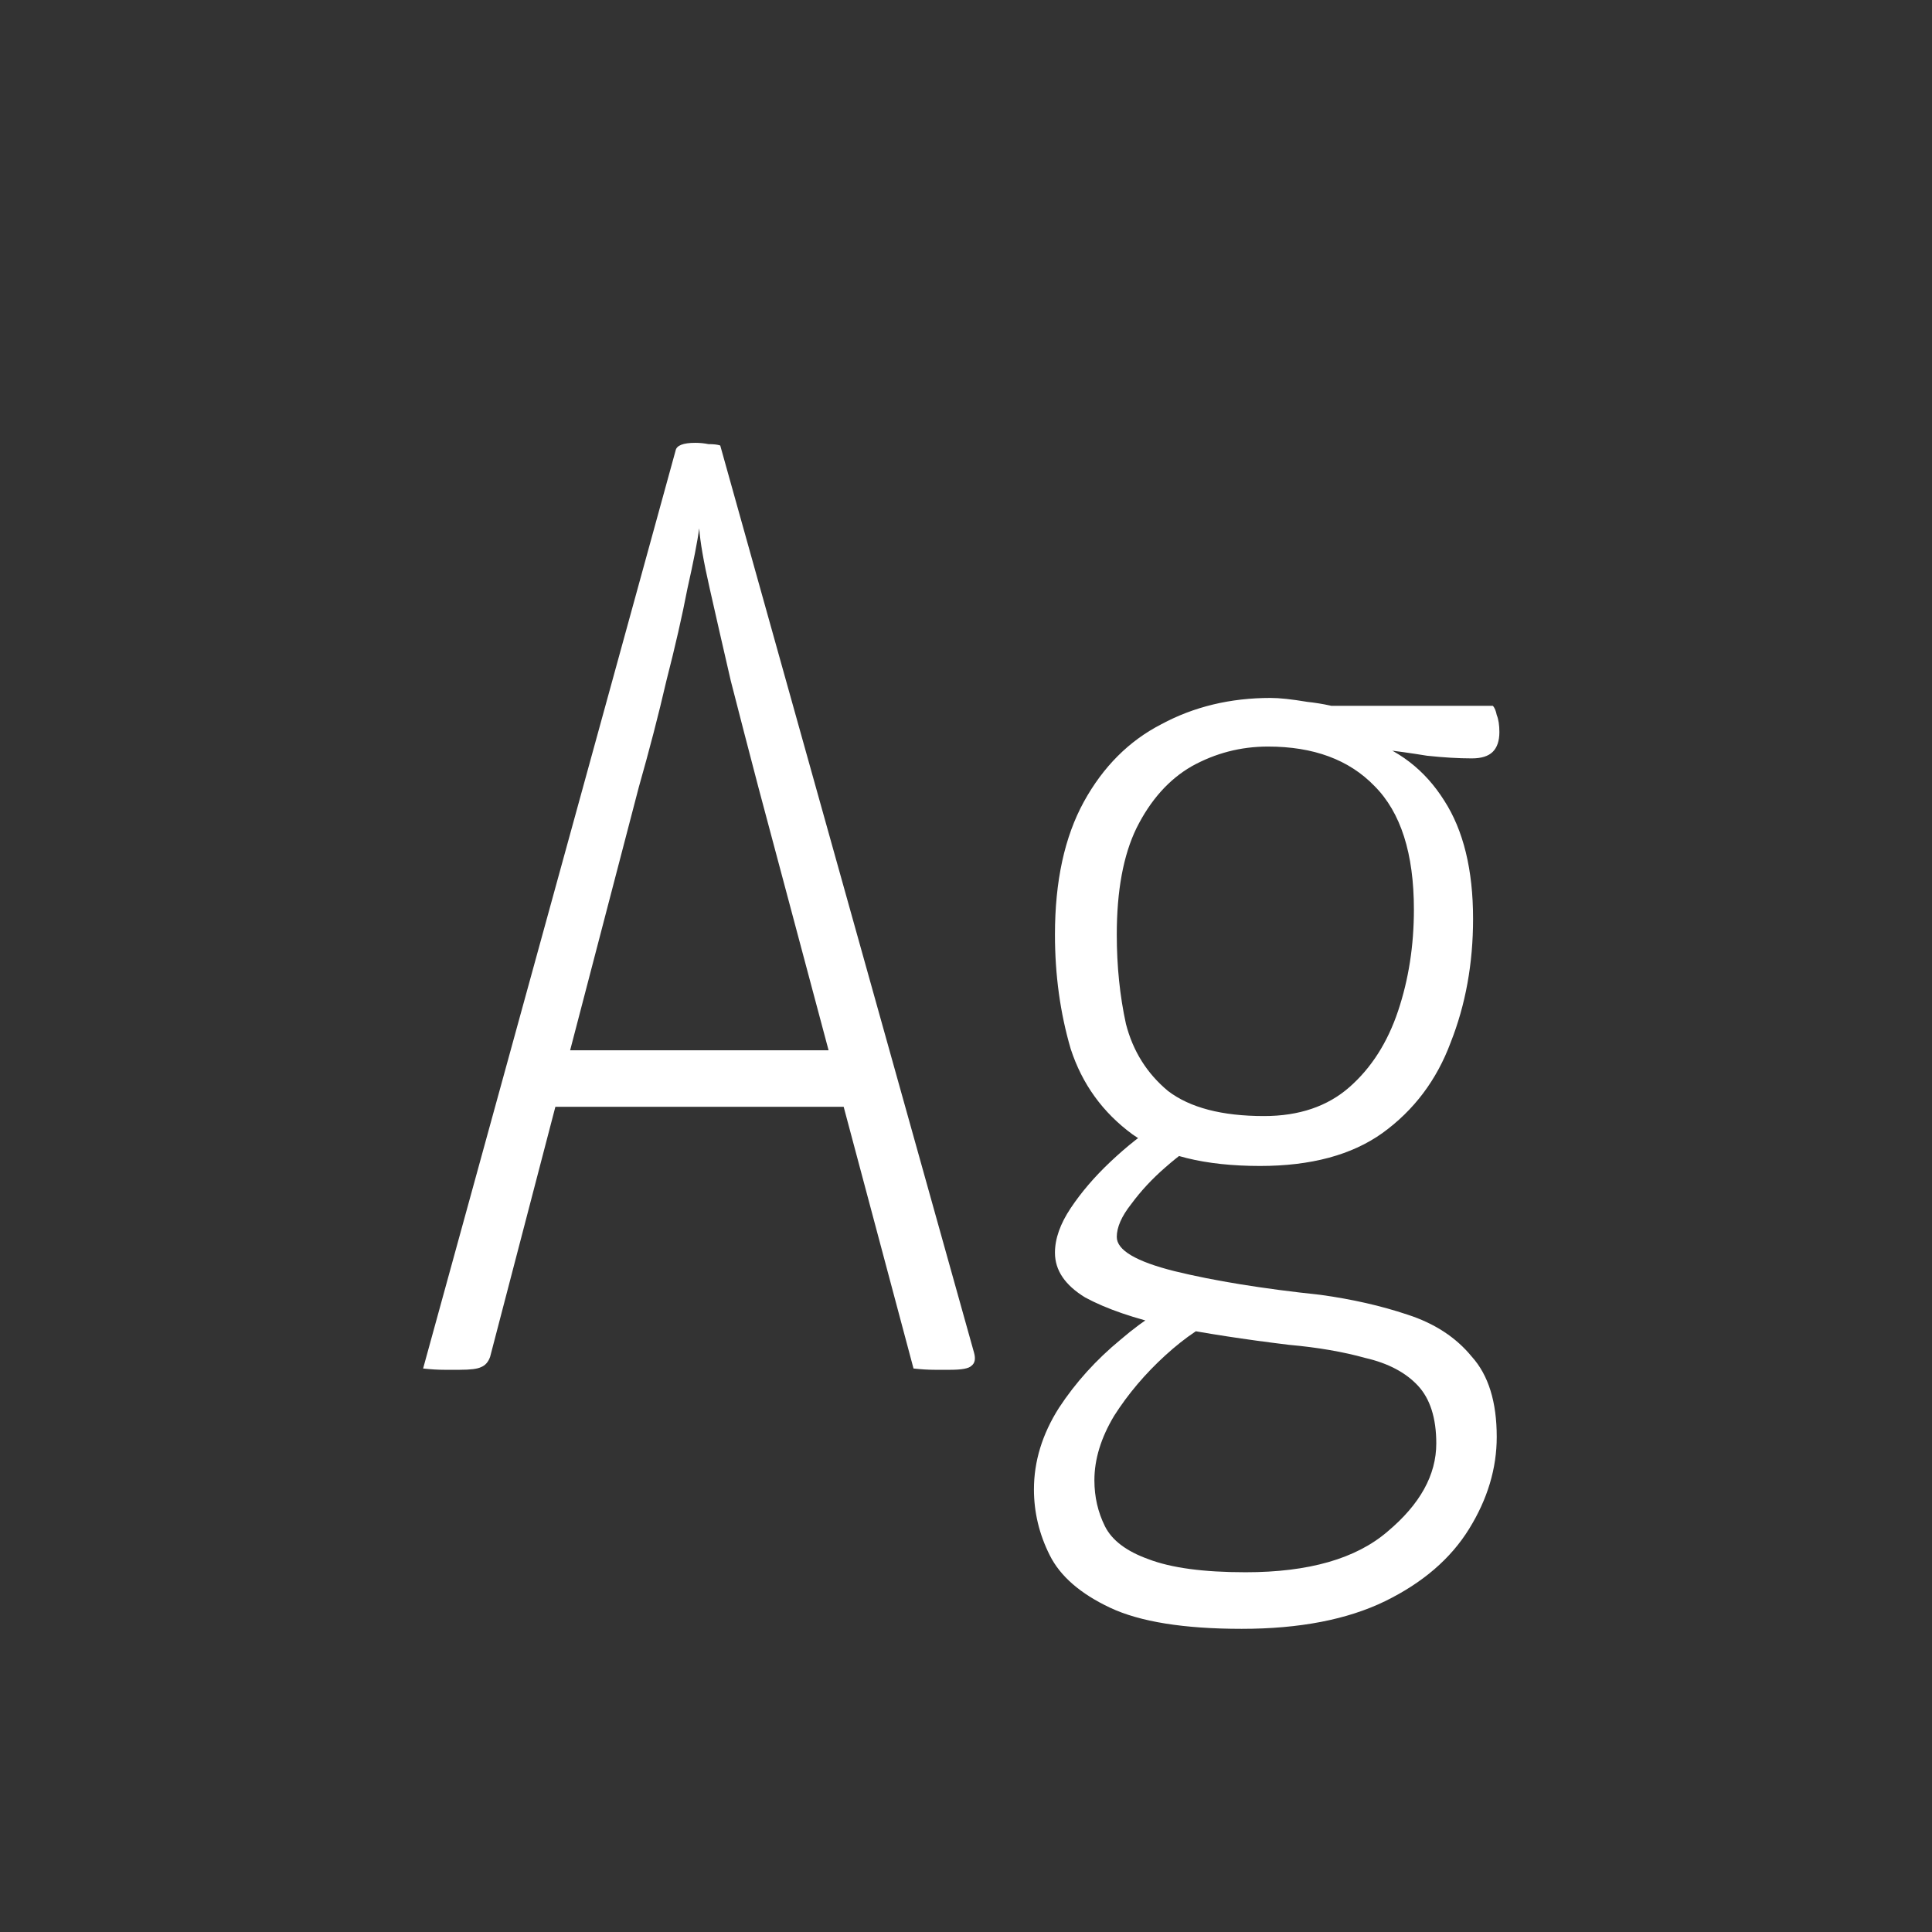 <svg width="24" height="24" viewBox="0 0 24 24" fill="none" xmlns="http://www.w3.org/2000/svg">
<rect x="0" y="0" width="24" height="24" fill="#333333" stroke="none"/>
<path d="M5.713 17.016C5.67 17.016 5.604 17.016 5.517 17.016C5.441 17.016 5.354 17.011 5.256 17L8.392 5.599C8.403 5.534 8.485 5.501 8.637 5.501C8.691 5.501 8.746 5.506 8.8 5.517C8.866 5.517 8.915 5.523 8.947 5.534L12.1 16.804C12.121 16.88 12.111 16.934 12.067 16.967C12.034 17 11.947 17.016 11.806 17.016C11.751 17.016 11.686 17.016 11.61 17.016C11.533 17.016 11.446 17.011 11.348 17L9.421 9.78C9.301 9.323 9.187 8.882 9.078 8.457C8.98 8.033 8.893 7.652 8.817 7.314C8.74 6.976 8.697 6.726 8.686 6.563C8.664 6.726 8.615 6.976 8.539 7.314C8.474 7.652 8.387 8.033 8.278 8.457C8.18 8.882 8.065 9.323 7.935 9.78L6.089 16.853C6.067 16.918 6.029 16.962 5.975 16.983C5.931 17.005 5.844 17.016 5.713 17.016ZM6.726 13.749V13.047H10.875V13.749H6.726ZM15.424 20.234C14.706 20.234 14.161 20.146 13.791 19.972C13.421 19.798 13.17 19.58 13.04 19.319C12.909 19.058 12.844 18.785 12.844 18.502C12.844 18.154 12.947 17.816 13.154 17.49C13.361 17.174 13.617 16.891 13.922 16.64C14.226 16.379 14.526 16.194 14.82 16.085L15.212 16.346C14.972 16.444 14.727 16.608 14.477 16.836C14.226 17.065 14.014 17.315 13.84 17.588C13.677 17.86 13.595 18.127 13.595 18.388C13.595 18.595 13.639 18.785 13.726 18.96C13.813 19.134 13.992 19.27 14.265 19.368C14.548 19.477 14.951 19.531 15.473 19.531C16.257 19.531 16.845 19.363 17.237 19.025C17.64 18.687 17.842 18.323 17.842 17.931C17.842 17.615 17.765 17.375 17.613 17.212C17.46 17.049 17.243 16.934 16.96 16.869C16.687 16.793 16.372 16.738 16.012 16.706C15.468 16.64 14.972 16.564 14.526 16.477C14.09 16.379 13.742 16.259 13.481 16.118C13.23 15.965 13.105 15.78 13.105 15.562C13.105 15.388 13.17 15.203 13.301 15.007C13.432 14.811 13.595 14.62 13.791 14.435C13.998 14.239 14.205 14.076 14.412 13.945L14.951 14.158C14.809 14.234 14.651 14.348 14.477 14.501C14.314 14.642 14.172 14.795 14.052 14.958C13.932 15.11 13.873 15.246 13.873 15.366C13.873 15.53 14.112 15.671 14.591 15.791C15.081 15.911 15.686 16.009 16.404 16.085C16.796 16.139 17.156 16.221 17.482 16.33C17.82 16.439 18.087 16.613 18.283 16.853C18.489 17.081 18.593 17.413 18.593 17.849C18.593 18.241 18.479 18.622 18.25 18.992C18.021 19.363 17.673 19.662 17.205 19.891C16.736 20.119 16.143 20.234 15.424 20.234ZM15.653 14.484C14.967 14.484 14.439 14.354 14.069 14.092C13.698 13.82 13.443 13.466 13.301 13.031C13.17 12.584 13.105 12.111 13.105 11.61C13.105 10.945 13.225 10.396 13.464 9.96C13.704 9.524 14.025 9.203 14.428 8.996C14.831 8.779 15.283 8.67 15.784 8.67C15.893 8.67 16.045 8.686 16.241 8.719C16.437 8.74 16.611 8.779 16.764 8.833L16.943 9.176C17.368 9.307 17.7 9.563 17.94 9.944C18.179 10.314 18.299 10.804 18.299 11.414C18.299 11.969 18.206 12.481 18.021 12.949C17.847 13.417 17.564 13.793 17.172 14.076C16.791 14.348 16.285 14.484 15.653 14.484ZM15.702 13.864C16.137 13.864 16.491 13.744 16.764 13.504C17.036 13.265 17.237 12.949 17.368 12.557C17.499 12.165 17.564 11.746 17.564 11.299C17.564 10.602 17.401 10.091 17.074 9.764C16.758 9.437 16.317 9.274 15.751 9.274C15.413 9.274 15.098 9.356 14.804 9.519C14.521 9.682 14.292 9.938 14.118 10.287C13.954 10.624 13.873 11.065 13.873 11.61C13.873 12.002 13.911 12.372 13.987 12.72C14.074 13.058 14.248 13.335 14.51 13.553C14.782 13.76 15.179 13.864 15.702 13.864ZM18.283 9.421C18.119 9.421 17.934 9.41 17.727 9.388C17.531 9.356 17.335 9.328 17.139 9.307C16.943 9.274 16.785 9.247 16.666 9.225C16.546 9.192 16.486 9.176 16.486 9.176L16.078 8.768H18.544C18.566 8.789 18.582 8.828 18.593 8.882C18.615 8.936 18.626 9.007 18.626 9.094C18.626 9.203 18.598 9.285 18.544 9.339C18.489 9.394 18.402 9.421 18.283 9.421Z" fill="white"/>
</svg>
